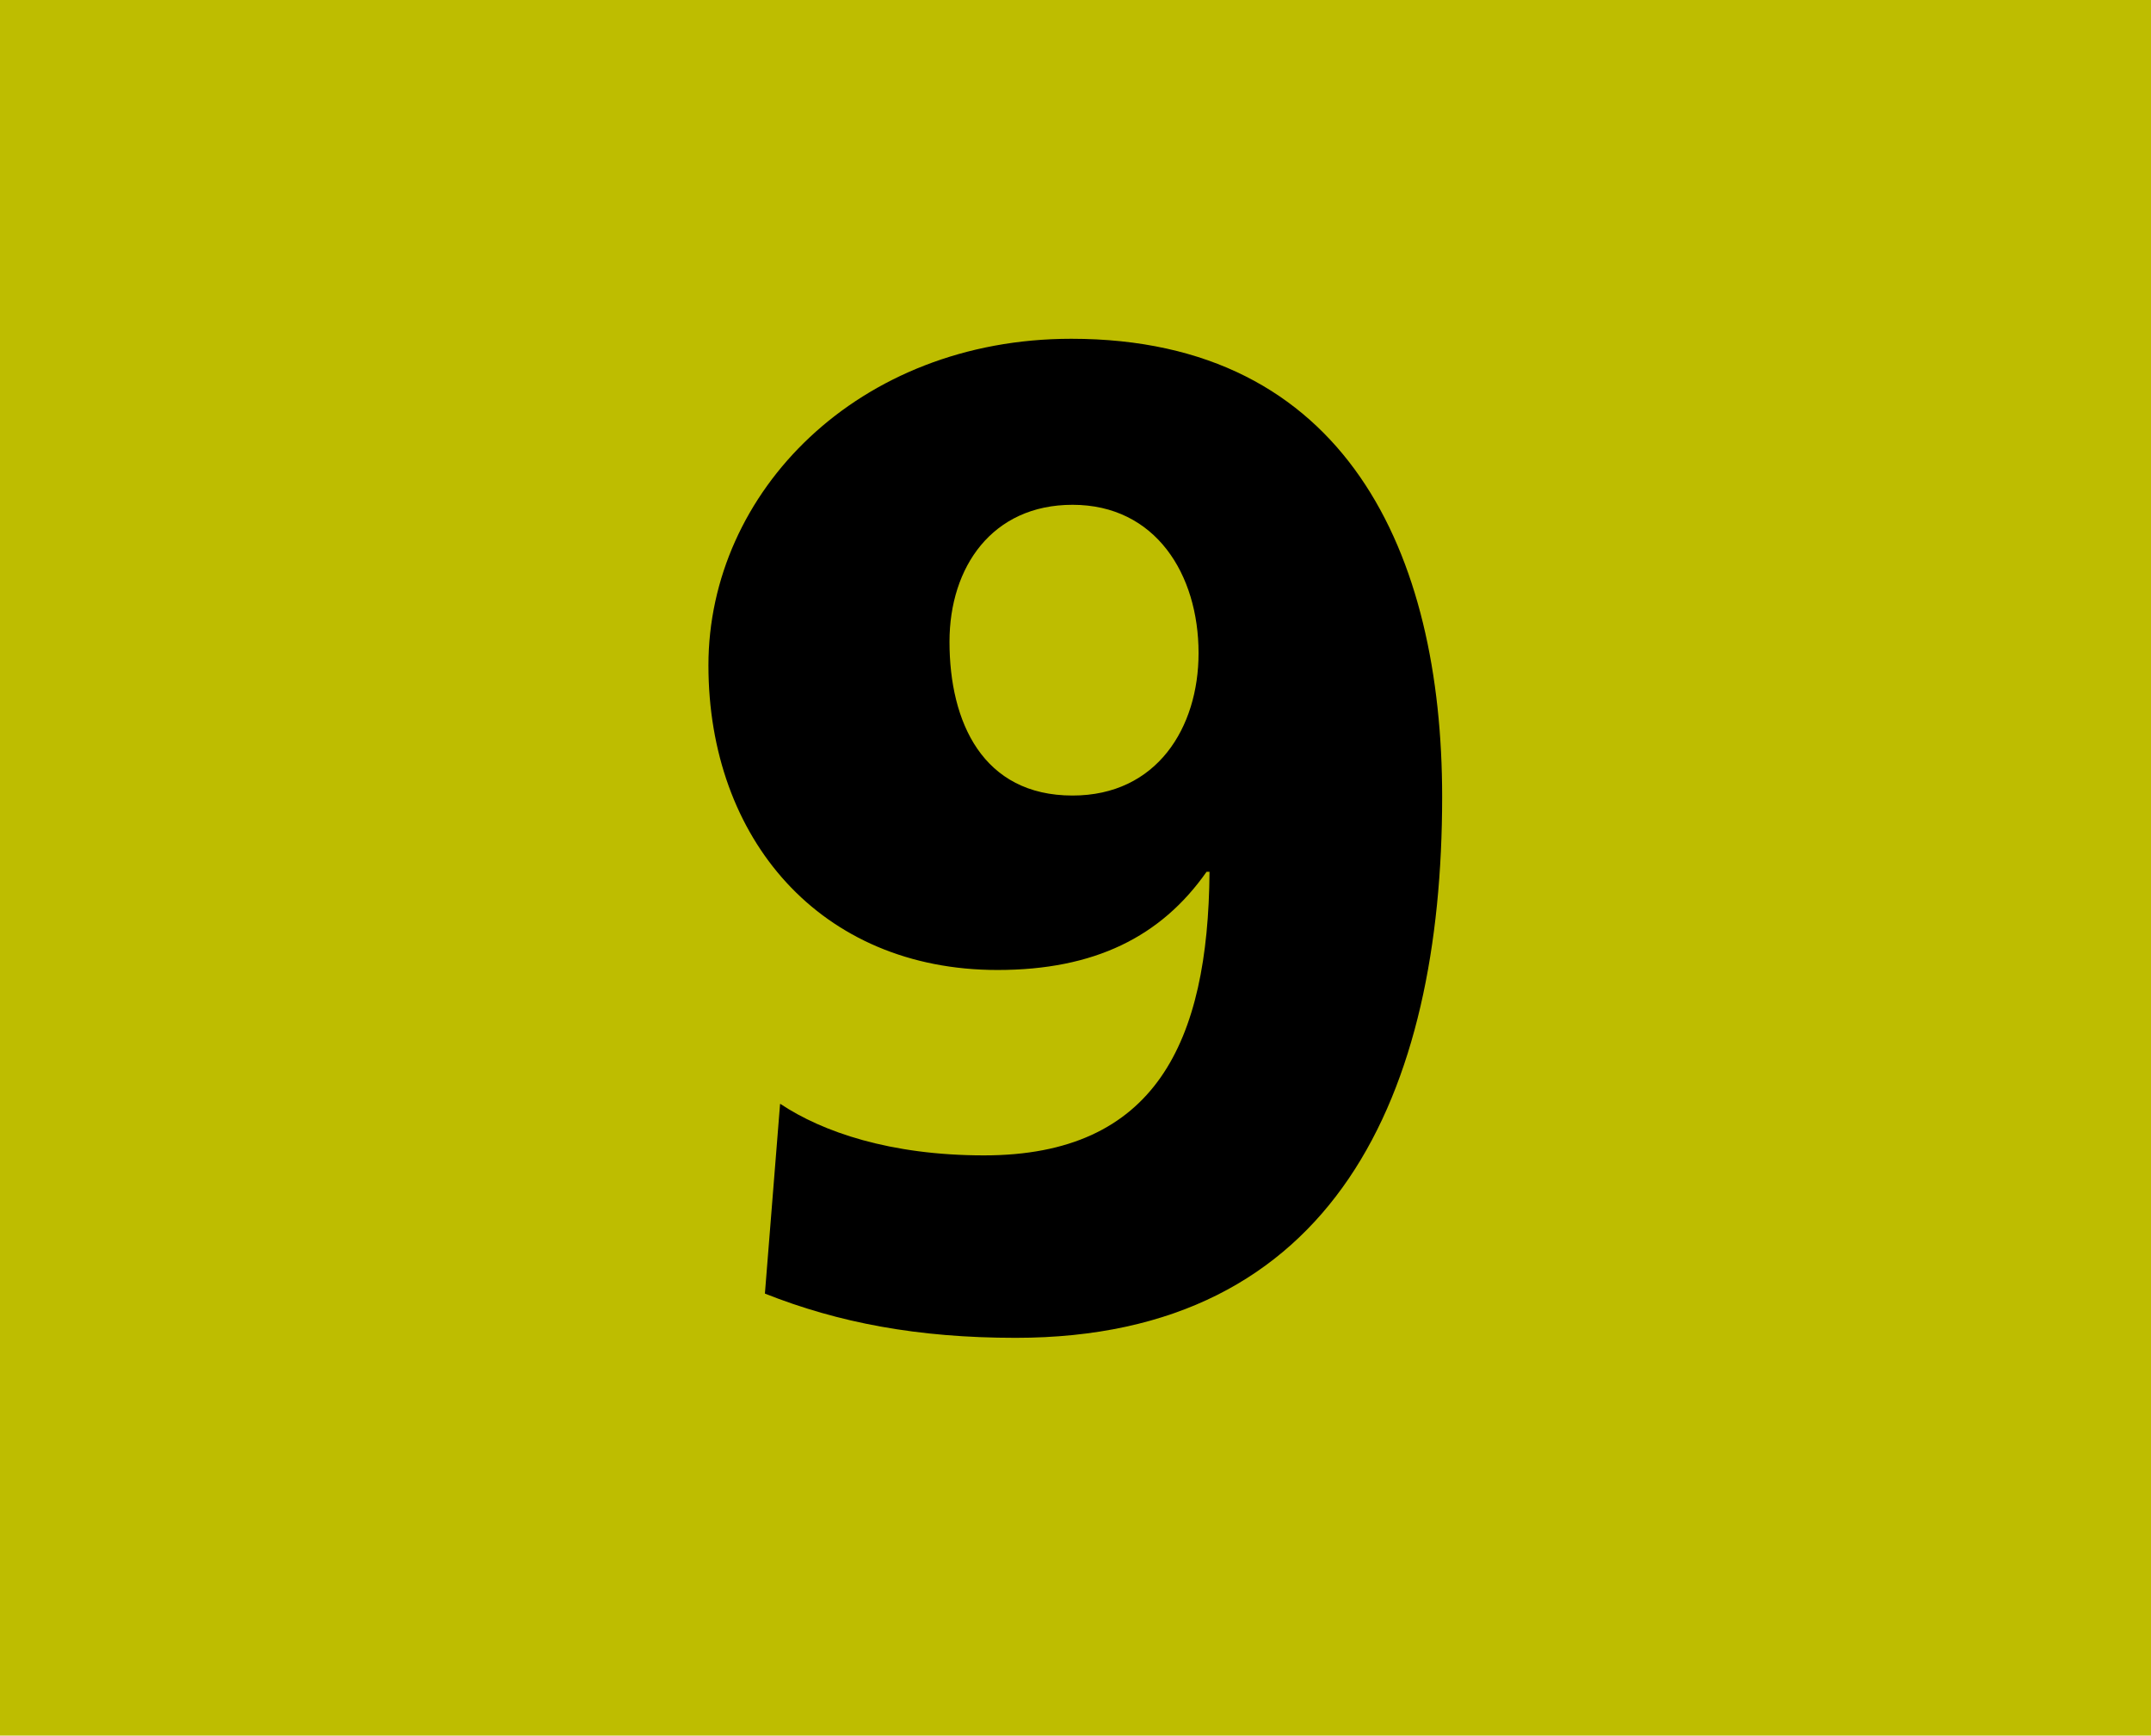 <?xml version="1.0" encoding="UTF-8"?><svg id="a" xmlns="http://www.w3.org/2000/svg" viewBox="0 0 51.04 41.19"><defs><style>.b{fill:#000;}.c{fill:#bebd00;}</style></defs><rect class="c" width="51.04" height="41.19"/><path class="b" d="M18.52,26.2c.99,.66,2.6,1.22,4.83,1.22,4.07,0,5.32-2.69,5.35-6.73h-.07c-1.08,1.54-2.66,2.33-4.96,2.33-4.21,0-6.86-3.12-6.86-7.23s3.55-7.75,8.61-7.75c6.54,0,8.8,5.12,8.8,10.87,0,7.03-2.53,12.84-10.12,12.84-2.33,0-4.21-.36-5.95-1.05l.36-4.5Zm6.93-14.22c-1.91,0-2.92,1.48-2.92,3.25,0,1.91,.79,3.65,2.92,3.65,2,0,2.99-1.61,2.99-3.38,0-1.87-1.02-3.52-2.99-3.52"/></svg>